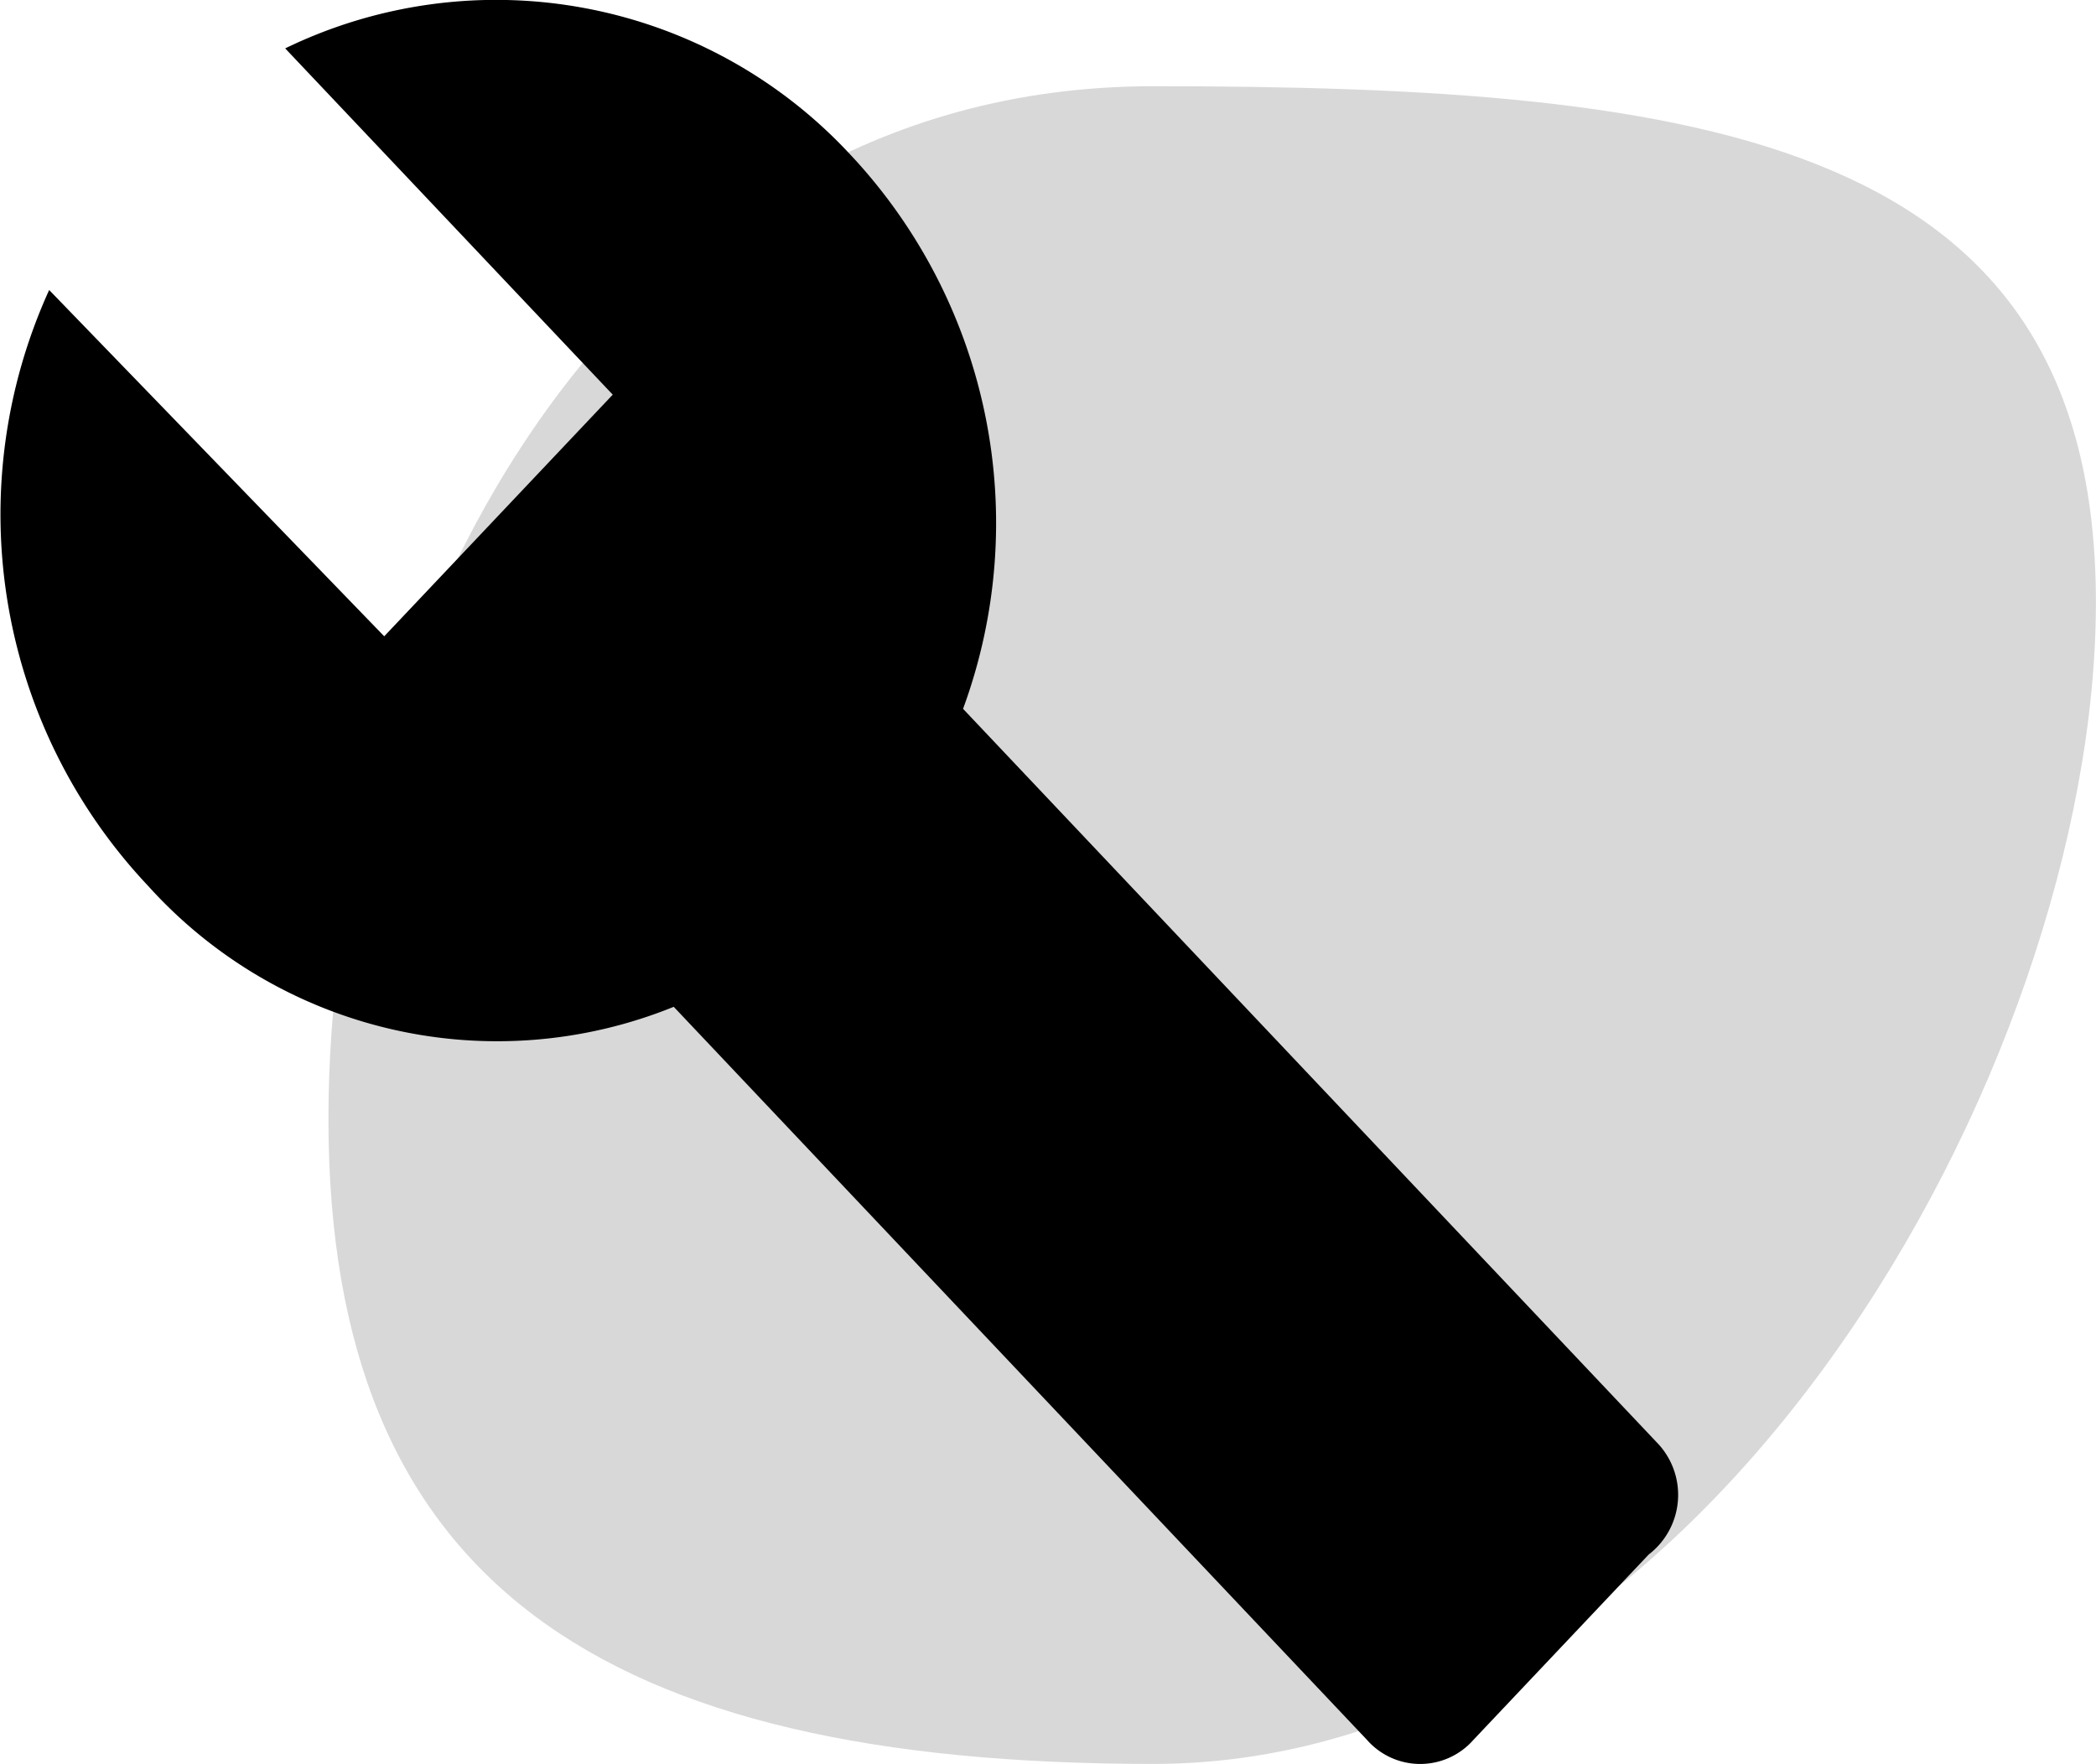 <svg xmlns="http://www.w3.org/2000/svg" width="21.27" height="17.9" viewBox="0 0 21.27 17.9">
  <g id="Group_9846" data-name="Group 9846" transform="translate(-726 -525)">
    <path id="Path_31084" data-name="Path 31084" d="M168.936,208.238c0,4.7-3.953,11.787-9.566,11.787s-8.37-1.847-8.37-6.548S153.757,203,159.37,203,168.936,203.537,168.936,208.238Z" transform="translate(578.333 322.875)" fill="#d8d8d8"/>
    <g id="Group_9841" data-name="Group 9841">
      <g id="Group_5602" data-name="Group 5602" transform="translate(48.676 622.9)">
        <path id="Path_13188" data-name="Path 13188" d="M827.807,428.631l-7.034-7.438a5.465,5.465,0,0,0-1.159-5.64,4.9,4.9,0,0,0-5.72-1.062l3.324,3.514-2.319,2.452-3.4-3.514a5.493,5.493,0,0,0,1.005,6.048,4.768,4.768,0,0,0,5.333,1.226l7.034,7.438a.719.719,0,0,0,1.082,0l1.778-1.88A.763.763,0,0,0,827.807,428.631Z" transform="translate(-133.676 -511.9)"/>
      </g>
    </g>
  </g>
</svg>
